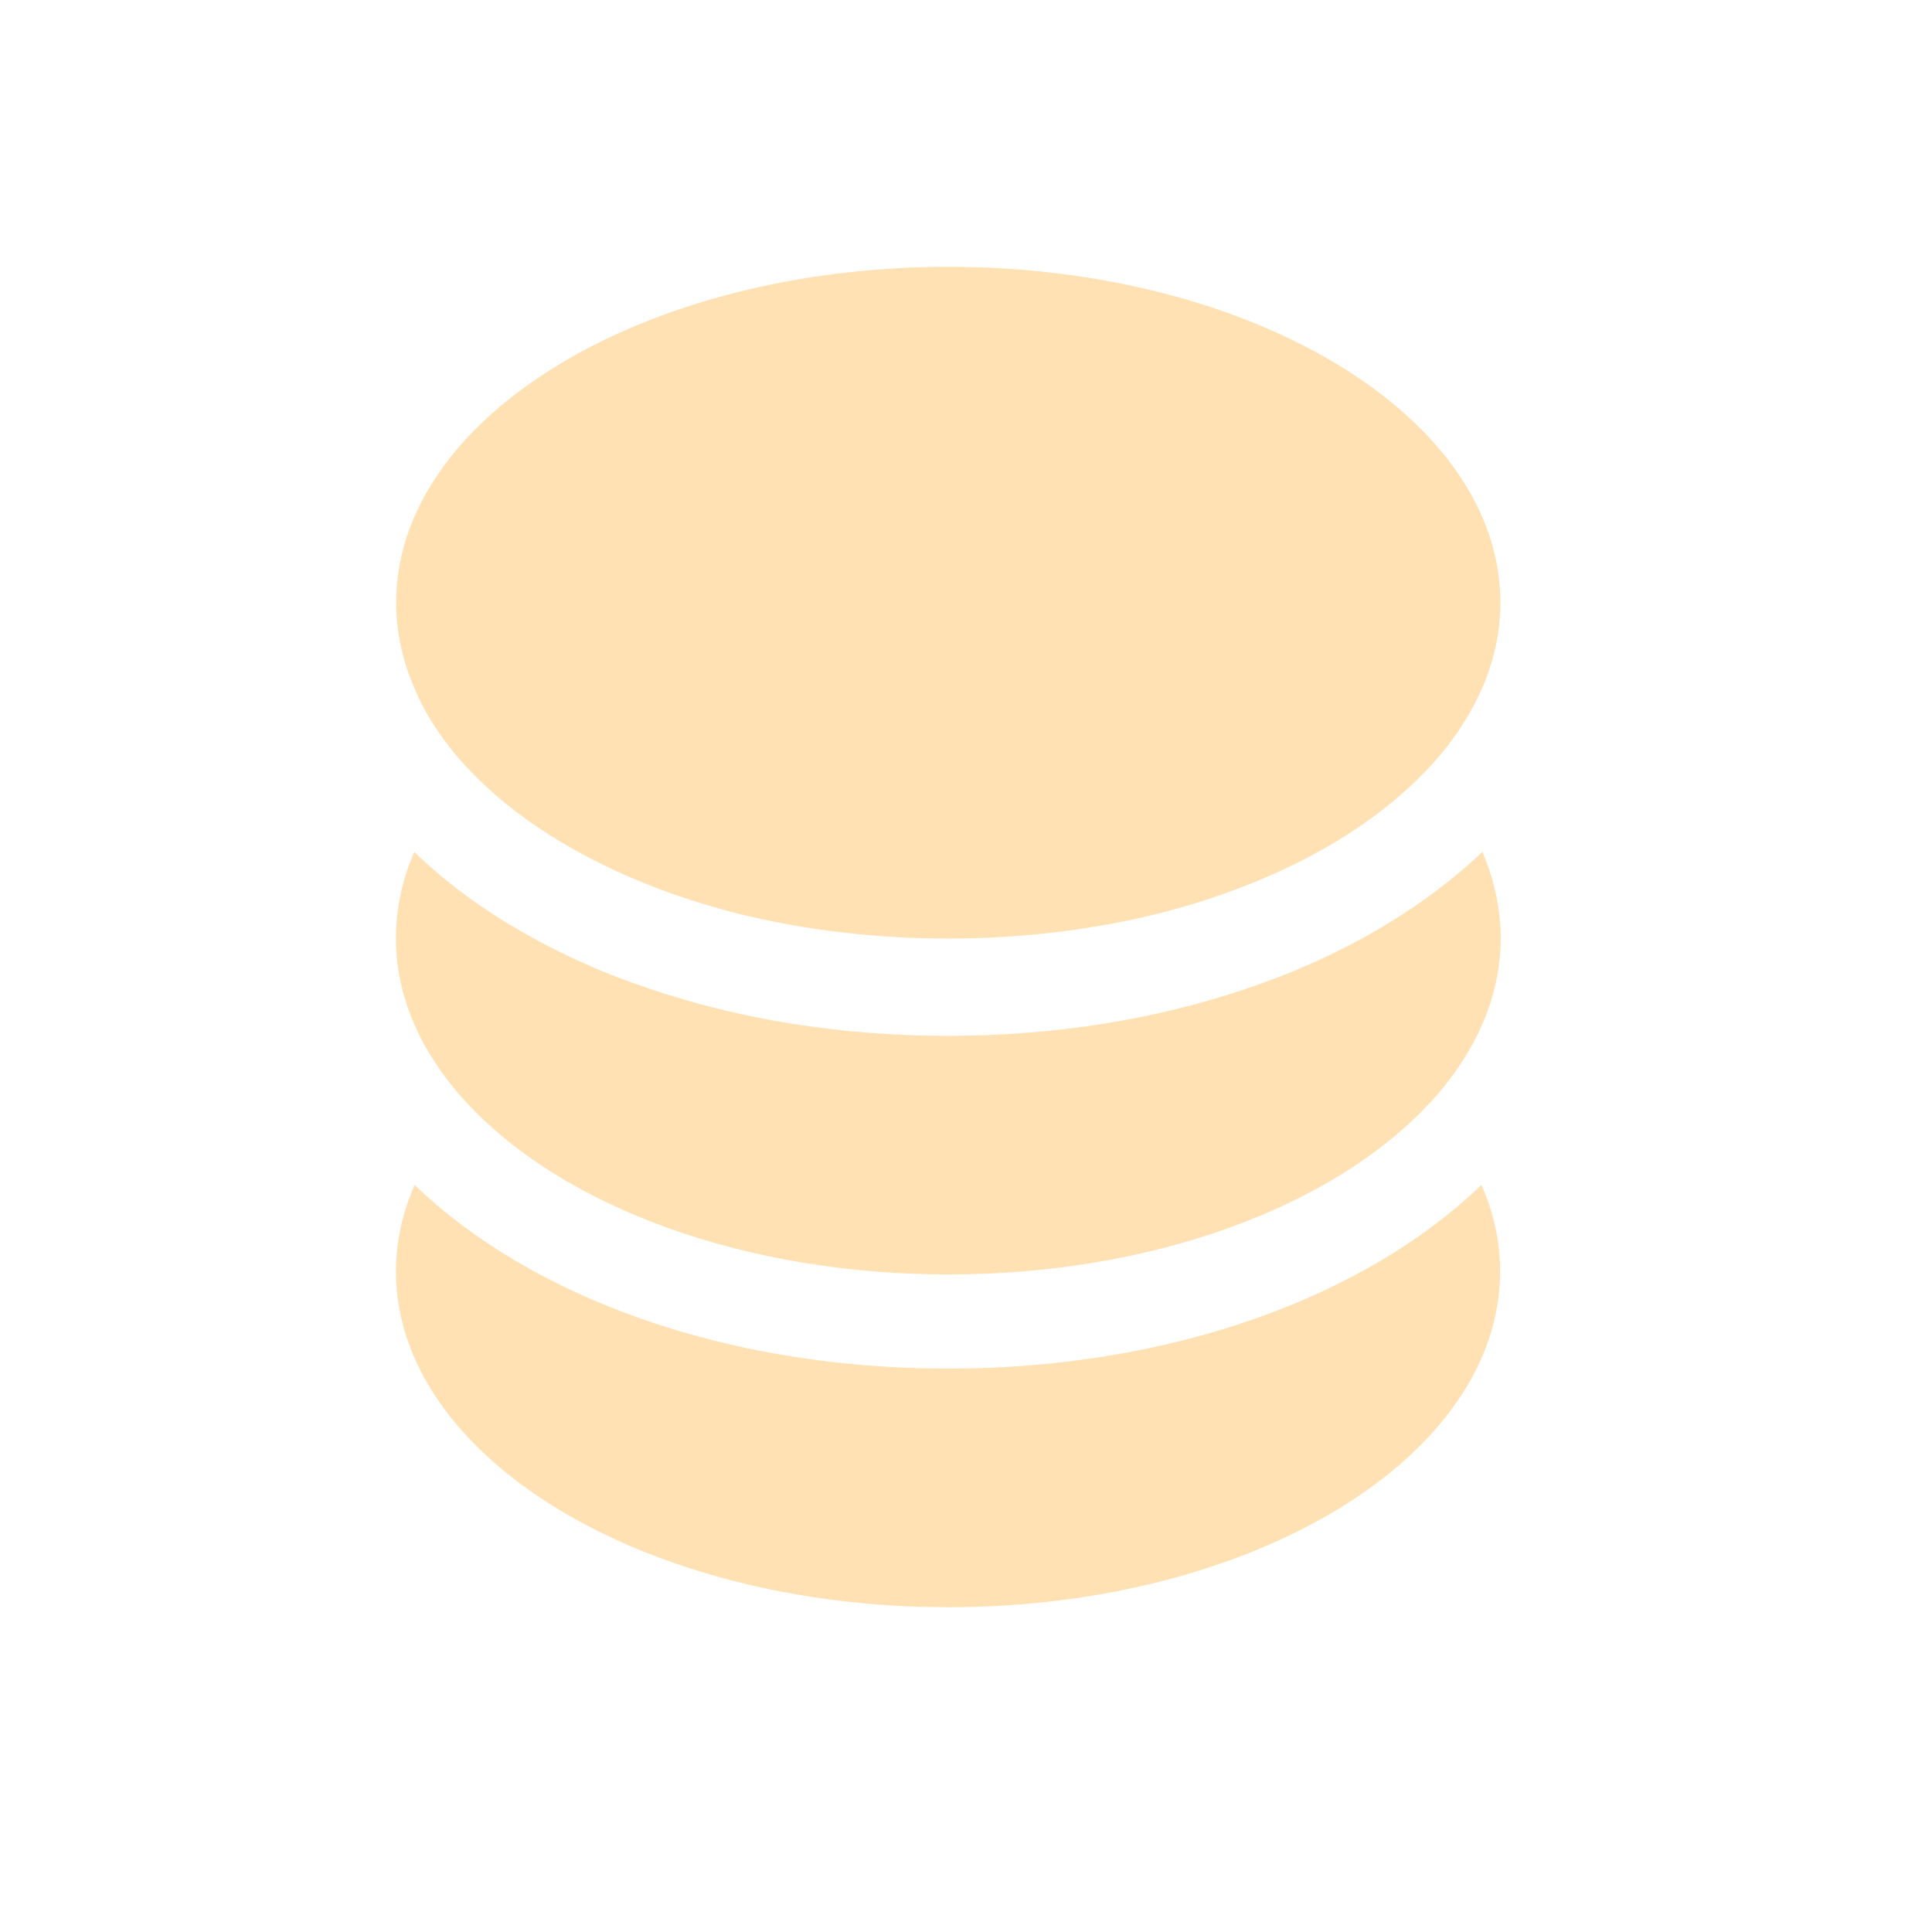<?xml version="1.0" encoding="utf-8"?>
<!-- Generator: Adobe Illustrator 23.0.0, SVG Export Plug-In . SVG Version: 6.00 Build 0)  -->
<!DOCTYPE svg PUBLIC "-//W3C//DTD SVG 1.1//EN" "http://www.w3.org/Graphics/SVG/1.1/DTD/svg11.dtd">
<svg version="1.1" id="图层_1" xmlns:x="http://ns.adobe.com/Extensibility/1.0/" xmlns:i="http://ns.adobe.com/AdobeIllustrator/10.0/" xmlns:graph="http://ns.adobe.com/Graphs/1.0/"
	 xmlns="http://www.w3.org/2000/svg" xmlns:xlink="http://www.w3.org/1999/xlink" x="0px" y="0px" viewBox="0 0 200 200"
	 style="enable-background:new 0 0 200 200;" xml:space="preserve">
<path style="fill:#FFE1B4;" d="M45.36,75.74c0.93,1.36,1.99,2.67,3.2,3.94c4.6,4.87,11.11,9,18.88,12.04c2.65,1.04,5.46,1.93,8.41,2.72
	c5.24,1.34,10.9,2.22,16.8,2.56c1.79,0.11,3.63,0.16,5.49,0.16c1.86,0,3.7-0.05,5.49-0.16c5.89-0.34,11.56-1.22,16.8-2.56
	c2.95-0.77,5.76-1.68,8.41-2.72c7.78-3.01,14.26-7.16,18.88-12.04c1.2-1.25,2.27-2.58,3.2-3.94c0.97-1.43,1.81-2.9,2.47-4.42
	c1.25-2.83,1.93-5.83,1.93-8.93c0-19.2-25.59-34.77-57.15-34.77S41.01,43.18,41.01,62.38c0,3.08,0.66,6.08,1.93,8.93
	C43.55,72.83,44.39,74.31,45.36,75.74L45.36,75.74z M98.14,141.68c-23.17,0-43.23-7.46-55.22-19.02c-1.25,2.86-1.93,5.85-1.93,8.95
	c0,19.2,25.59,34.77,57.15,34.77s57.15-15.55,57.15-34.77c0-3.08-0.66-6.08-1.93-8.95C141.37,134.22,121.3,141.68,98.14,141.68
	L98.14,141.68z"/>
<path style="fill:#FFE1B4;" d="M141.02,97.14c-1.75,0.95-3.58,1.86-5.49,2.7c-2.15,0.95-4.4,1.81-6.71,2.58
	c-9.16,3.08-19.56,4.81-30.69,4.81s-21.54-1.72-30.69-4.81c-2.31-0.77-4.56-1.61-6.71-2.58c-1.9-0.82-3.74-1.75-5.49-2.7
	c-4.72-2.58-8.89-5.58-12.35-8.95c-1.25,2.82-1.9,5.87-1.9,8.95c0,3.08,0.66,6.08,1.93,8.95c0.63,1.52,1.5,2.99,2.47,4.42
	c0.93,1.36,1.99,2.67,3.2,3.94c9.86,10.45,28.36,17.48,49.58,17.48s39.72-7.03,49.58-17.48c1.2-1.25,2.27-2.58,3.2-3.94
	c0.97-1.43,1.81-2.9,2.47-4.42c1.25-2.86,1.93-5.85,1.93-8.95c0-3.08-0.66-6.08-1.9-8.95C149.9,91.56,145.73,94.55,141.02,97.14
	L141.02,97.14z"/>
</svg>
